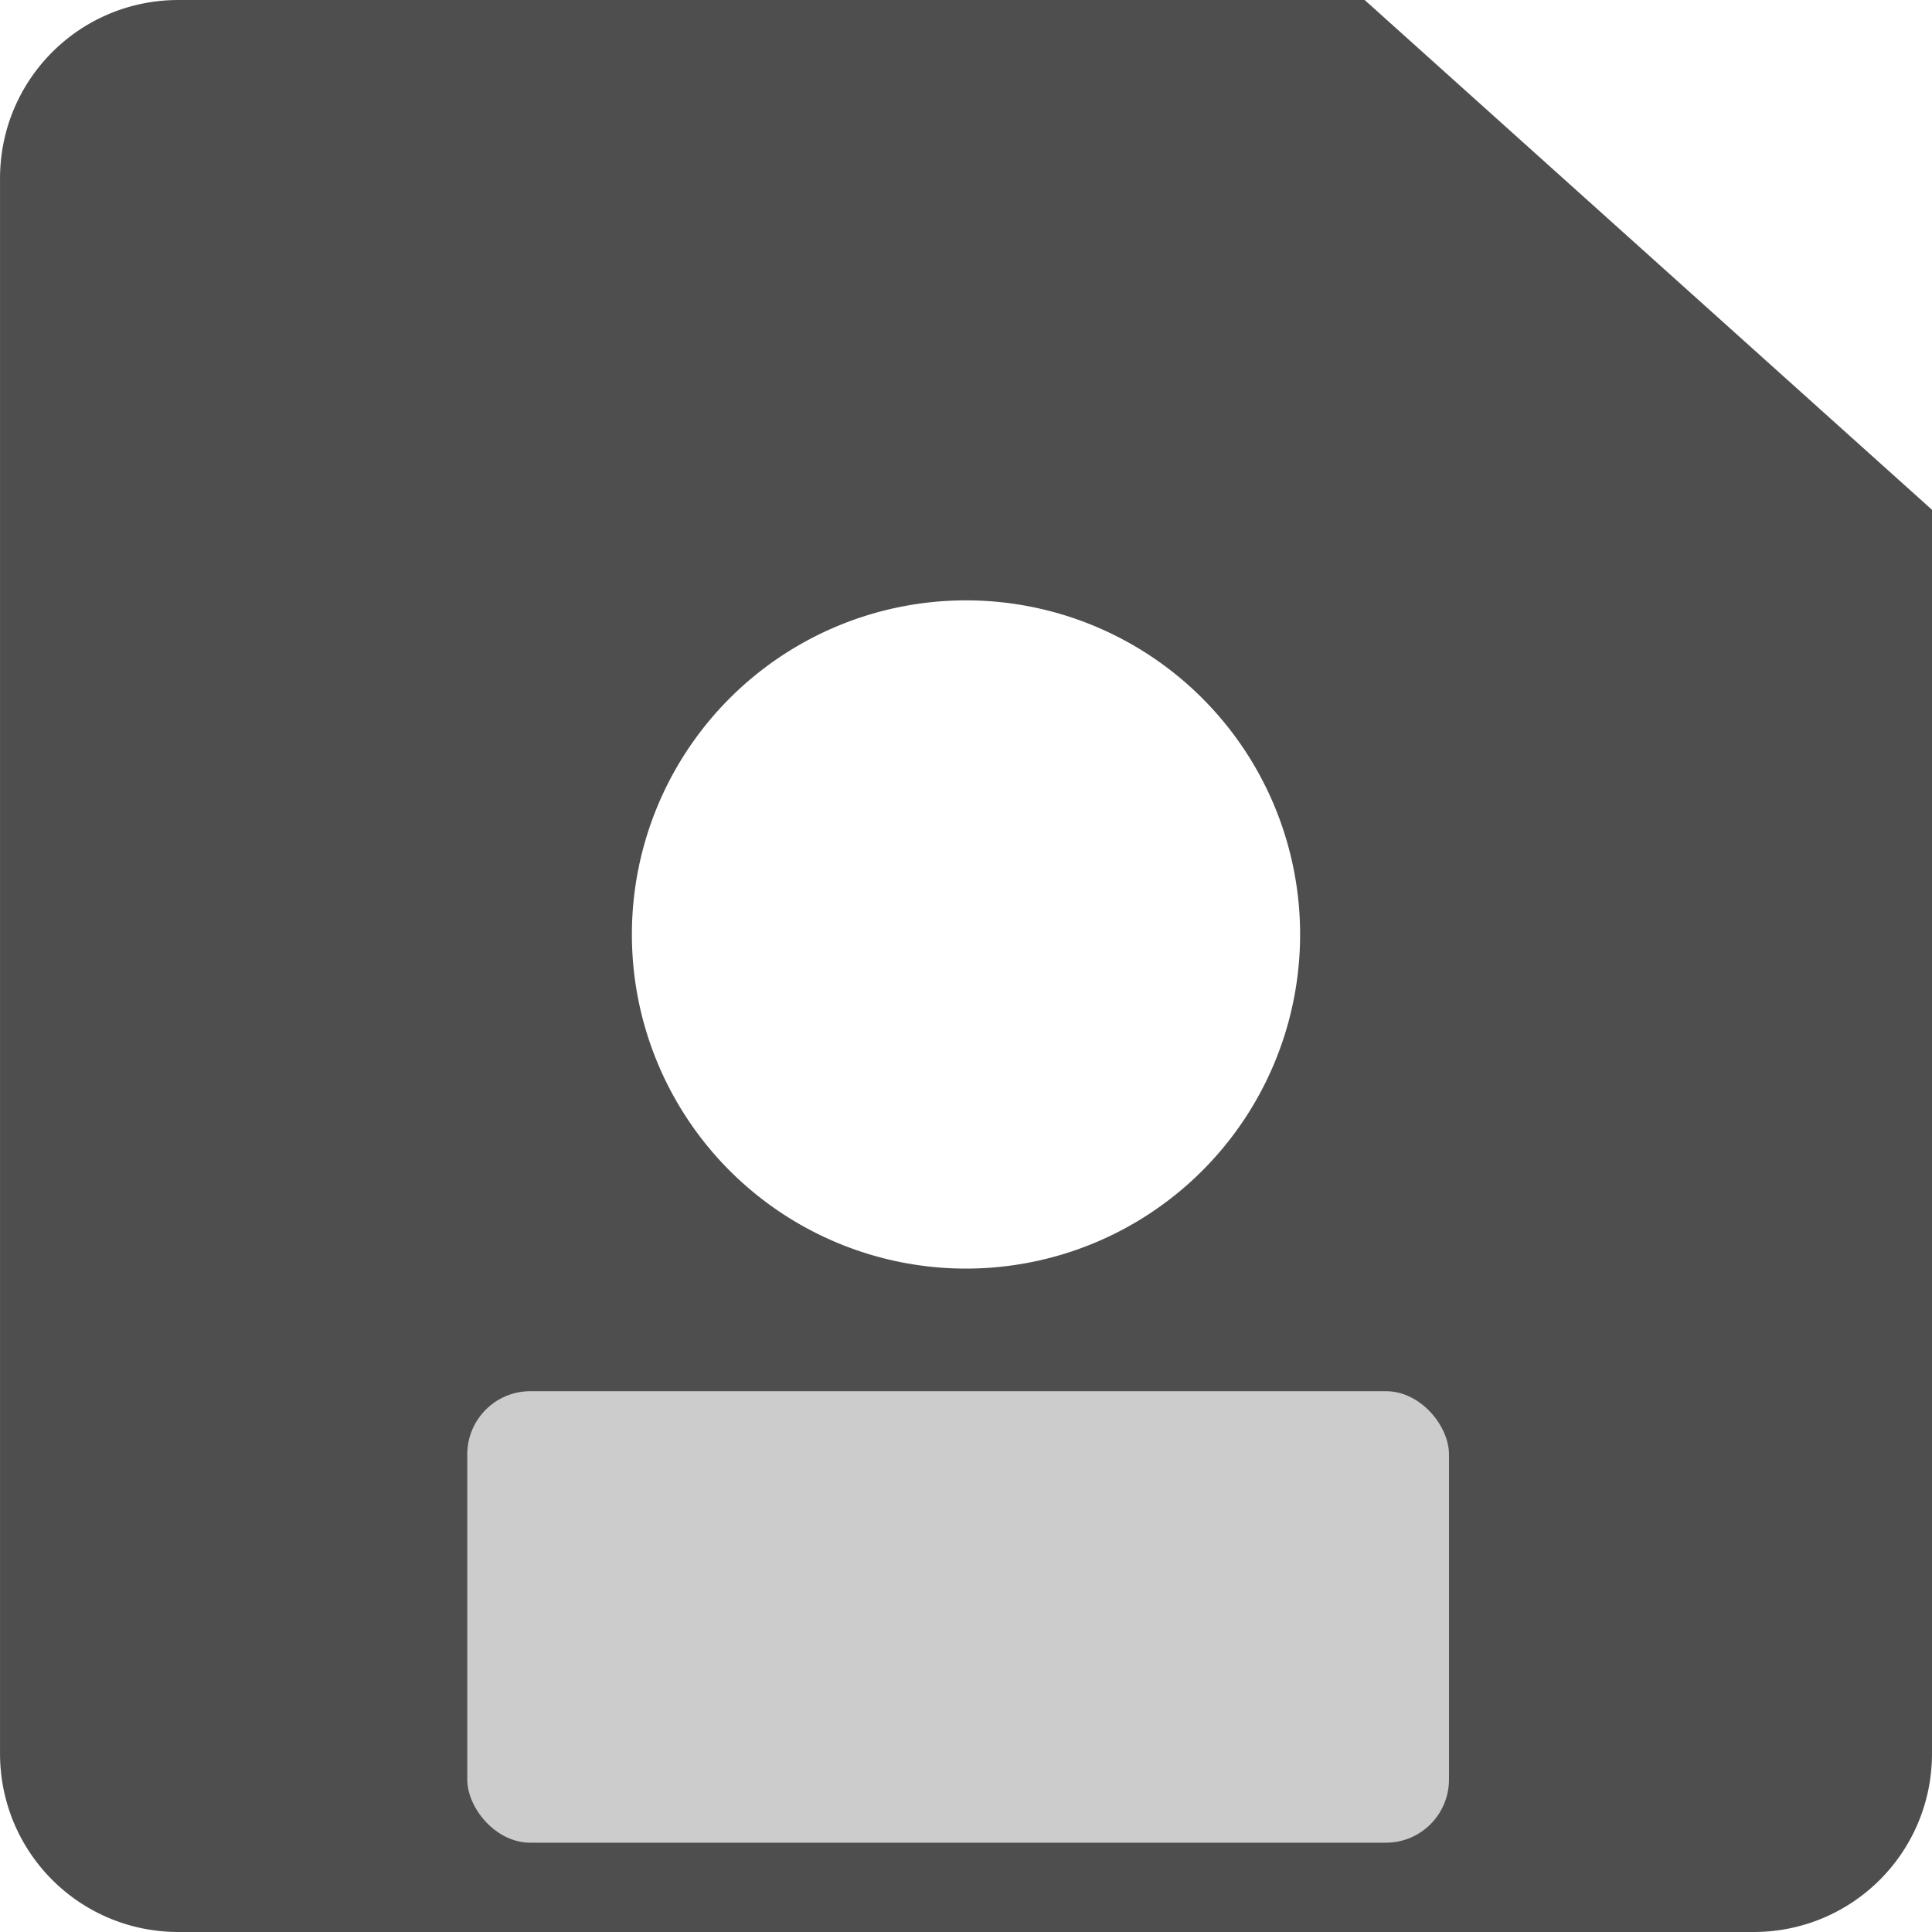 <?xml version="1.0" encoding="UTF-8" standalone="no"?>
<!-- Created with Inkscape (http://www.inkscape.org/) -->

<svg
   width="67.971mm"
   height="67.97mm"
   viewBox="0 0 67.971 67.97"
   version="1.1"
   id="svg5"
   xml:space="preserve"
   inkscape:export-filename="save.svg"
   inkscape:export-xdpi="96"
   inkscape:export-ydpi="96"
   xmlns:inkscape="http://www.inkscape.org/namespaces/inkscape"
   xmlns:sodipodi="http://sodipodi.sourceforge.net/DTD/sodipodi-0.dtd"
   xmlns="http://www.w3.org/2000/svg"
   xmlns:svg="http://www.w3.org/2000/svg"><sodipodi:namedview
     id="namedview7"
     pagecolor="#ffffff"
     bordercolor="#000000"
     borderopacity="0.25"
     inkscape:showpageshadow="2"
     inkscape:pageopacity="0.0"
     inkscape:pagecheckerboard="0"
     inkscape:deskcolor="#d1d1d1"
     inkscape:document-units="mm"
     showgrid="false" /><defs
     id="defs2" /><g
     inkscape:label="Layer 1"
     inkscape:groupmode="layer"
     id="layer1"
     transform="translate(-48.576,-96.784)"><path
       id="rect231"
       style="fill:#4e4e4e;fill-opacity:1;stroke-width:0.265"
       d="m 54.857,96.784 c -3.479,0 -6.28,2.801 -6.28,6.28 v 55.411 c 0,3.479 2.801,6.28 6.28,6.28 h 55.41 c 3.479,0 6.28,-2.801 6.28,-6.28 V 114.719 L 96.587,96.784 Z M 82.561,117.906 A 11.754,11.754 0 0 1 94.316,129.66 11.754,11.754 0 0 1 82.561,141.415 11.754,11.754 0 0 1 70.807,129.66 11.754,11.754 0 0 1 82.561,117.906 Z"
       inkscape:export-filename="save_pressed.svg"
       inkscape:export-xdpi="96"
       inkscape:export-ydpi="96" /><rect
       style="fill:#cccccc;fill-opacity:1;stroke-width:0.342"
       id="rect1147"
       width="34.539"
       height="15.884"
       x="65.015"
       y="145.729"
       rx="2.216"
       ry="2.224" /></g></svg>
